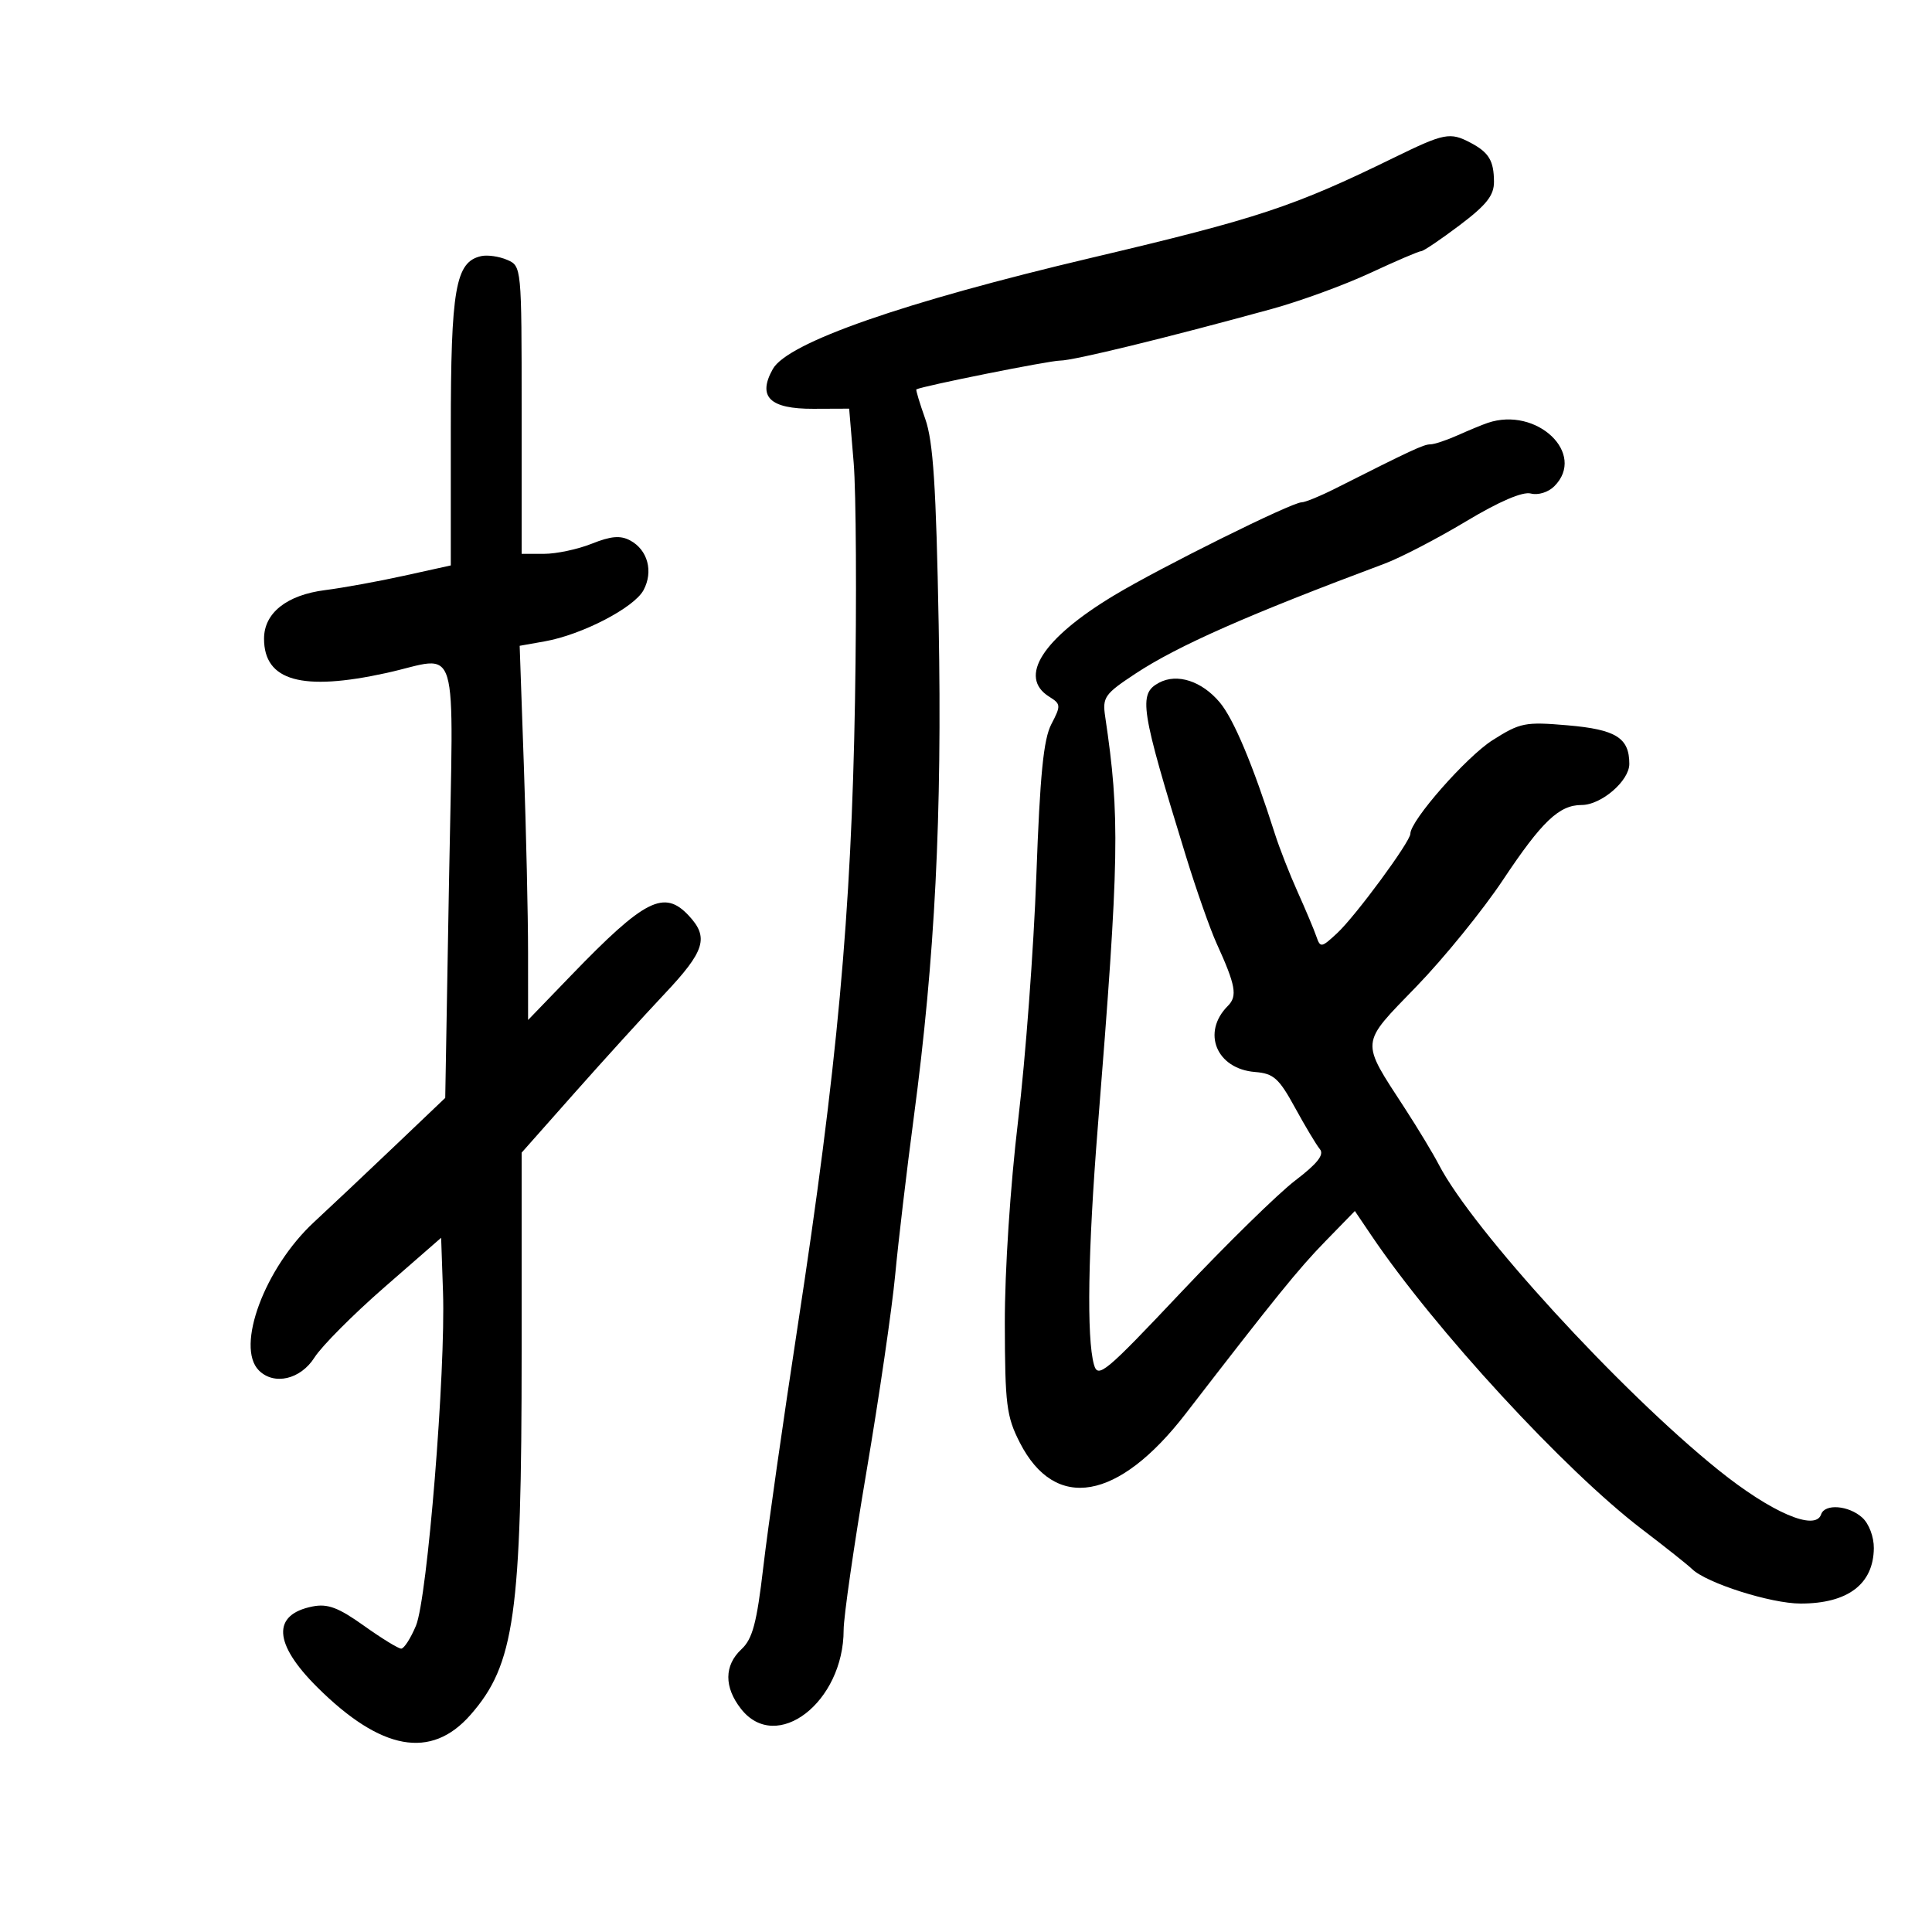 <svg xmlns="http://www.w3.org/2000/svg" width="300" height="300" viewBox="0 0 300 300" version="1.1">
	<path d="M 216.500 24.459 C 200.884 32.097, 195.401 33.913, 169.500 40.026 C 140.266 46.926, 122.310 53.193, 120.005 57.300 C 117.585 61.613, 119.514 63.505, 126.304 63.478 L 131.858 63.456 132.555 71.817 C 132.938 76.416, 133.032 93.076, 132.763 108.839 C 132.200 141.881, 130.003 165.832, 123.851 206 C 121.619 220.575, 119.224 237.360, 118.530 243.301 C 117.511 252.028, 116.859 254.483, 115.134 256.090 C 112.437 258.603, 112.414 261.985, 115.073 265.365 C 120.574 272.358, 131 264.320, 131 253.086 C 131 251.068, 132.599 239.985, 134.553 228.458 C 136.508 216.931, 138.509 203.225, 139.001 198 C 139.493 192.775, 140.794 181.750, 141.892 173.500 C 145.190 148.725, 146.303 126.690, 145.757 97 C 145.361 75.470, 144.908 68.532, 143.670 65.039 C 142.800 62.586, 142.181 60.526, 142.294 60.463 C 143.215 59.947, 162.967 55.990, 164.601 55.994 C 166.639 56, 181.137 52.464, 197.500 47.970 C 201.900 46.762, 208.772 44.249, 212.772 42.387 C 216.771 40.524, 220.331 39, 220.681 39 C 221.032 39, 223.722 37.185, 226.659 34.968 C 230.831 31.818, 231.997 30.340, 231.985 28.218 C 231.966 24.941, 231.195 23.665, 228.316 22.150 C 225.161 20.489, 224.255 20.666, 216.500 24.459 M 74.736 39.766 C 70.723 40.645, 70 44.782, 70 66.850 L 70 87.799 62.750 89.398 C 58.763 90.278, 53.250 91.282, 50.500 91.630 C 44.523 92.387, 41 95.185, 41 99.174 C 41 105.734, 46.887 107.384, 60 104.500 C 71.558 101.958, 70.399 98.112, 69.724 136.740 L 69.136 170.480 61.252 177.990 C 56.916 182.121, 51.298 187.417, 48.769 189.759 C 41.110 196.852, 36.540 209.140, 40.200 212.800 C 42.561 215.161, 46.675 214.204, 48.836 210.789 C 49.954 209.024, 54.836 204.119, 59.685 199.890 L 68.500 192.201 68.789 200.592 C 69.215 212.967, 66.362 248.197, 64.591 252.437 C 63.772 254.396, 62.740 256, 62.298 256 C 61.856 256, 59.245 254.395, 56.497 252.434 C 52.547 249.616, 50.882 248.990, 48.550 249.449 C 42.202 250.699, 42.455 255.216, 49.250 261.977 C 59.173 271.849, 66.934 273.256, 73.049 266.292 C 79.914 258.472, 81 250.776, 81 209.919 L 81 178.983 89.187 169.741 C 93.690 164.659, 99.990 157.726, 103.187 154.337 C 109.463 147.682, 110.117 145.577, 106.961 142.189 C 103.134 138.081, 100.128 139.604, 88.701 151.441 L 82 158.383 81.997 147.941 C 81.996 142.199, 81.702 129.126, 81.344 118.890 L 80.694 100.280 84.597 99.588 C 90.375 98.562, 98.468 94.363, 99.930 91.632 C 101.482 88.731, 100.579 85.380, 97.854 83.922 C 96.340 83.111, 94.869 83.235, 91.901 84.423 C 89.733 85.290, 86.394 86, 84.480 86 L 81 86 81 63.661 C 81 41.448, 80.987 41.316, 78.750 40.350 C 77.513 39.816, 75.706 39.553, 74.736 39.766 M 231 65.669 C 230.175 65.949, 228.082 66.814, 226.349 67.590 C 224.616 68.365, 222.701 69, 222.094 69 C 221.077 69, 219.208 69.869, 207.298 75.880 C 204.987 77.046, 202.654 78, 202.113 78 C 200.575 78, 180.215 88.104, 173 92.448 C 161.866 99.150, 158.037 105.133, 162.925 108.185 C 164.738 109.317, 164.757 109.568, 163.256 112.444 C 162.034 114.785, 161.488 120.293, 160.922 136 C 160.515 147.275, 159.241 164.374, 158.091 173.999 C 156.875 184.178, 156.012 197.354, 156.028 205.499 C 156.054 218.099, 156.286 219.950, 158.353 224 C 163.855 234.777, 173.659 233.064, 184.126 219.498 C 198.117 201.363, 201.615 197.044, 205.776 192.772 L 210.381 188.044 212.941 191.833 C 222.798 206.427, 242.989 228.344, 255 237.489 C 258.575 240.211, 262.062 242.982, 262.749 243.647 C 265.006 245.830, 274.984 249, 279.603 249 C 286.923 249, 290.911 245.984, 290.968 240.405 C 290.986 238.643, 290.212 236.597, 289.171 235.655 C 287.068 233.752, 283.348 233.457, 282.784 235.149 C 281.892 237.823, 275.012 234.849, 266.807 228.243 C 251.533 215.945, 228.634 190.927, 223.416 180.837 C 222.547 179.158, 220.187 175.245, 218.171 172.142 C 211.197 161.410, 211.113 162.301, 219.943 153.182 C 224.213 148.772, 230.269 141.313, 233.401 136.605 C 239.427 127.549, 242.104 125, 245.588 125 C 248.646 125, 253 121.252, 253 118.619 C 253 114.571, 250.929 113.274, 243.430 112.628 C 236.820 112.059, 236.062 112.209, 231.774 114.928 C 227.700 117.512, 219 127.412, 219 129.464 C 219 130.692, 210.499 142.237, 207.634 144.900 C 205.185 147.176, 205.019 147.202, 204.399 145.400 C 204.040 144.355, 202.734 141.250, 201.497 138.500 C 200.259 135.750, 198.673 131.700, 197.973 129.500 C 194.545 118.739, 191.566 111.637, 189.397 109.059 C 186.609 105.747, 182.786 104.509, 179.979 106.011 C 176.724 107.753, 177.064 109.939, 184.167 133 C 185.777 138.225, 187.914 144.300, 188.916 146.500 C 191.879 153.002, 192.181 154.676, 190.666 156.191 C 186.546 160.311, 188.882 165.987, 194.892 166.460 C 197.757 166.685, 198.592 167.430, 201.082 171.984 C 202.665 174.879, 204.406 177.785, 204.951 178.441 C 205.660 179.295, 204.573 180.677, 201.130 183.303 C 198.484 185.321, 190.519 193.119, 183.430 200.632 C 171.570 213.202, 170.488 214.102, 169.870 211.896 C 168.713 207.764, 168.933 194.186, 170.466 175 C 173.820 133.035, 173.931 126.871, 171.611 111.261 C 171.166 108.272, 171.531 107.756, 176.315 104.601 C 182.879 100.271, 193.825 95.439, 215 87.524 C 217.475 86.599, 223.148 83.653, 227.608 80.977 C 232.810 77.856, 236.430 76.300, 237.709 76.634 C 238.838 76.929, 240.417 76.440, 241.351 75.506 C 246.398 70.459, 238.626 63.072, 231 65.669" stroke="none" fill="black" fill-rule="evenodd"/>
</svg>
